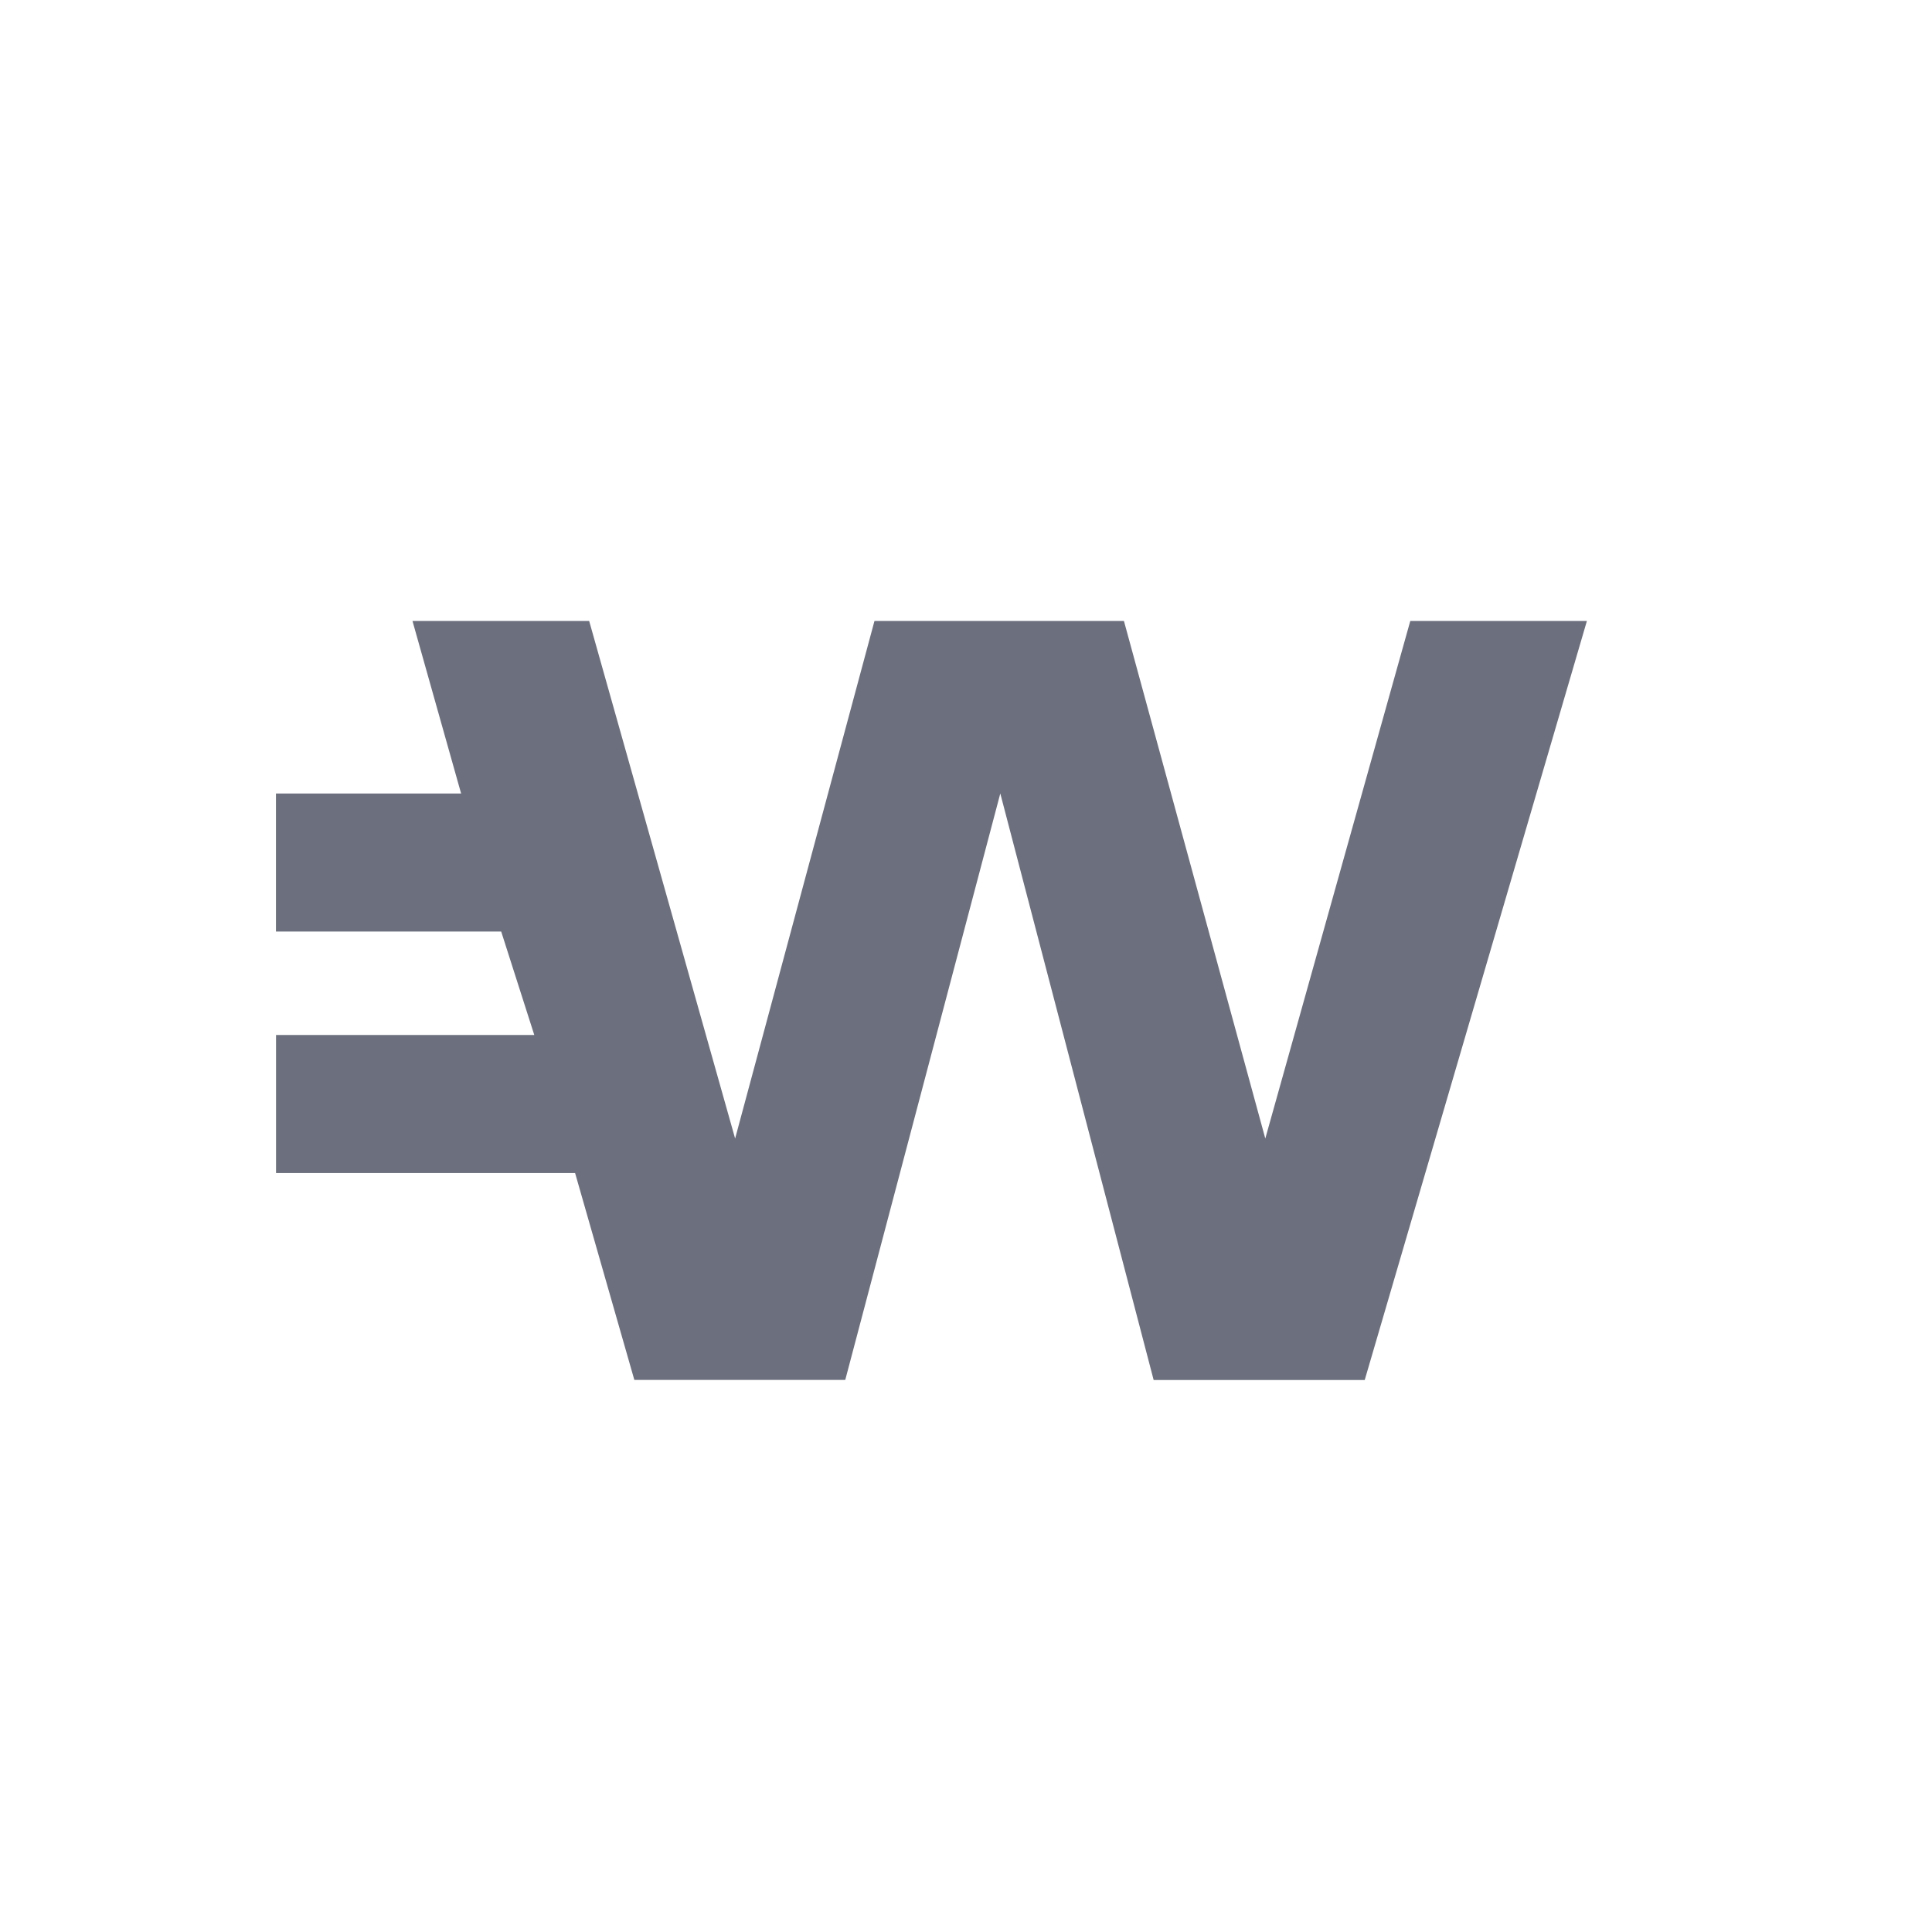 <svg xmlns="http://www.w3.org/2000/svg" width="32" height="32" viewBox="0 0 24 24">
  <path fill="#6C707E" d="m17.519 7.714l-1.801 6.429l-1.756-6.429h-3.099l-1.731 6.429l-1.813-6.429H5.124l.604 2.143h-2.3v1.715h2.798l.411 1.285H3.429v1.715h3.715l.736 2.57h2.62l1.926-7.285l1.905 7.286h2.622l2.76-9.429z"/>
</svg>
